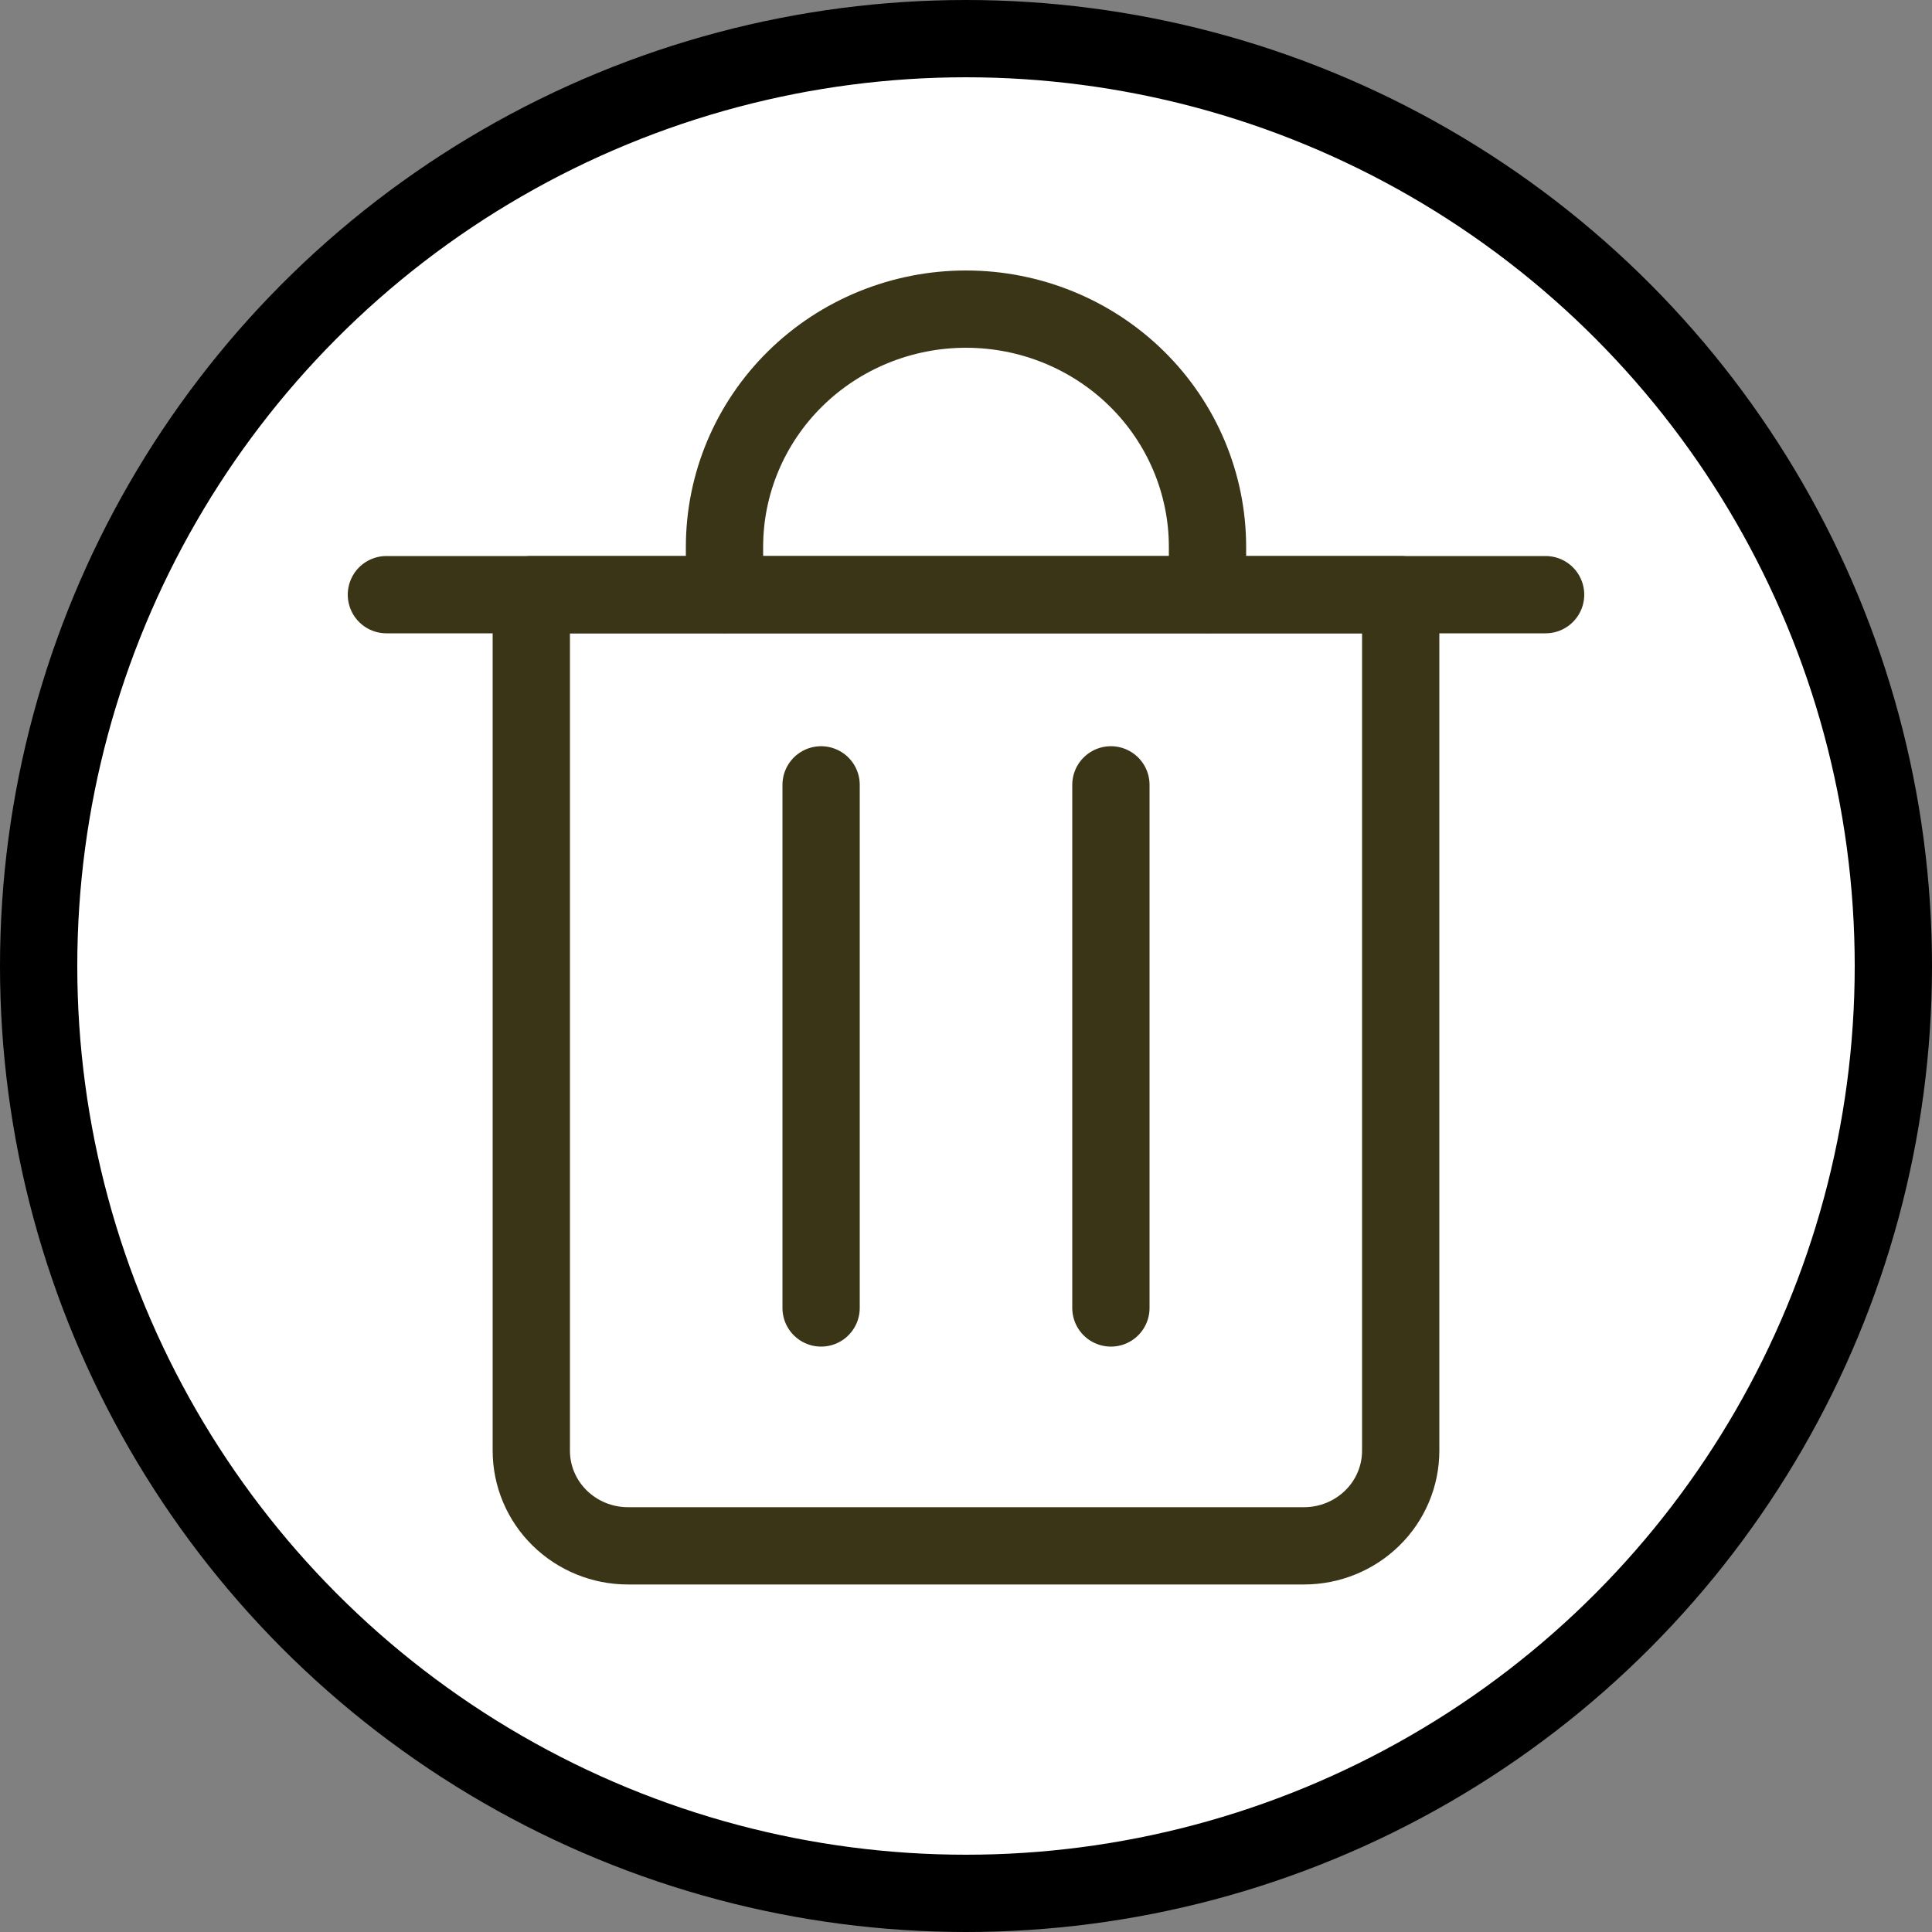 <svg width="25" height="25" viewBox="0 0 25 25" fill="none" xmlns="http://www.w3.org/2000/svg">
<rect x="0" y="0" width="25" height="25" fill="#808080" stroke="none"/>
<circle cx="12.5" cy="12.5" r="12" fill="white" stroke="#000001"/>
<path d="M5 7.695H20" stroke="#3B3517" stroke-linecap="round" stroke-linejoin="round"/>
<path d="M6.875 7.695H18.125V18.772C18.125 19.099 17.993 19.412 17.759 19.642C17.524 19.873 17.206 20.003 16.875 20.003H8.125C7.793 20.003 7.476 19.873 7.241 19.642C7.007 19.412 6.875 19.099 6.875 18.772V7.695Z" stroke="#3B3517" stroke-linecap="round" stroke-linejoin="round"/>
<path d="M9.375 7.692V7.077C9.375 6.261 9.704 5.478 10.29 4.901C10.876 4.324 11.671 4 12.5 4C13.329 4 14.124 4.324 14.71 4.901C15.296 5.478 15.625 6.261 15.625 7.077V7.692" stroke="#3B3517" stroke-linecap="round" stroke-linejoin="round"/>
<path d="M10.625 10.156V16.925" stroke="#3B3517" stroke-linecap="round" stroke-linejoin="round"/>
<path d="M14.375 10.156V16.925" stroke="#3B3517" stroke-linecap="round" stroke-linejoin="round"/>
</svg>
